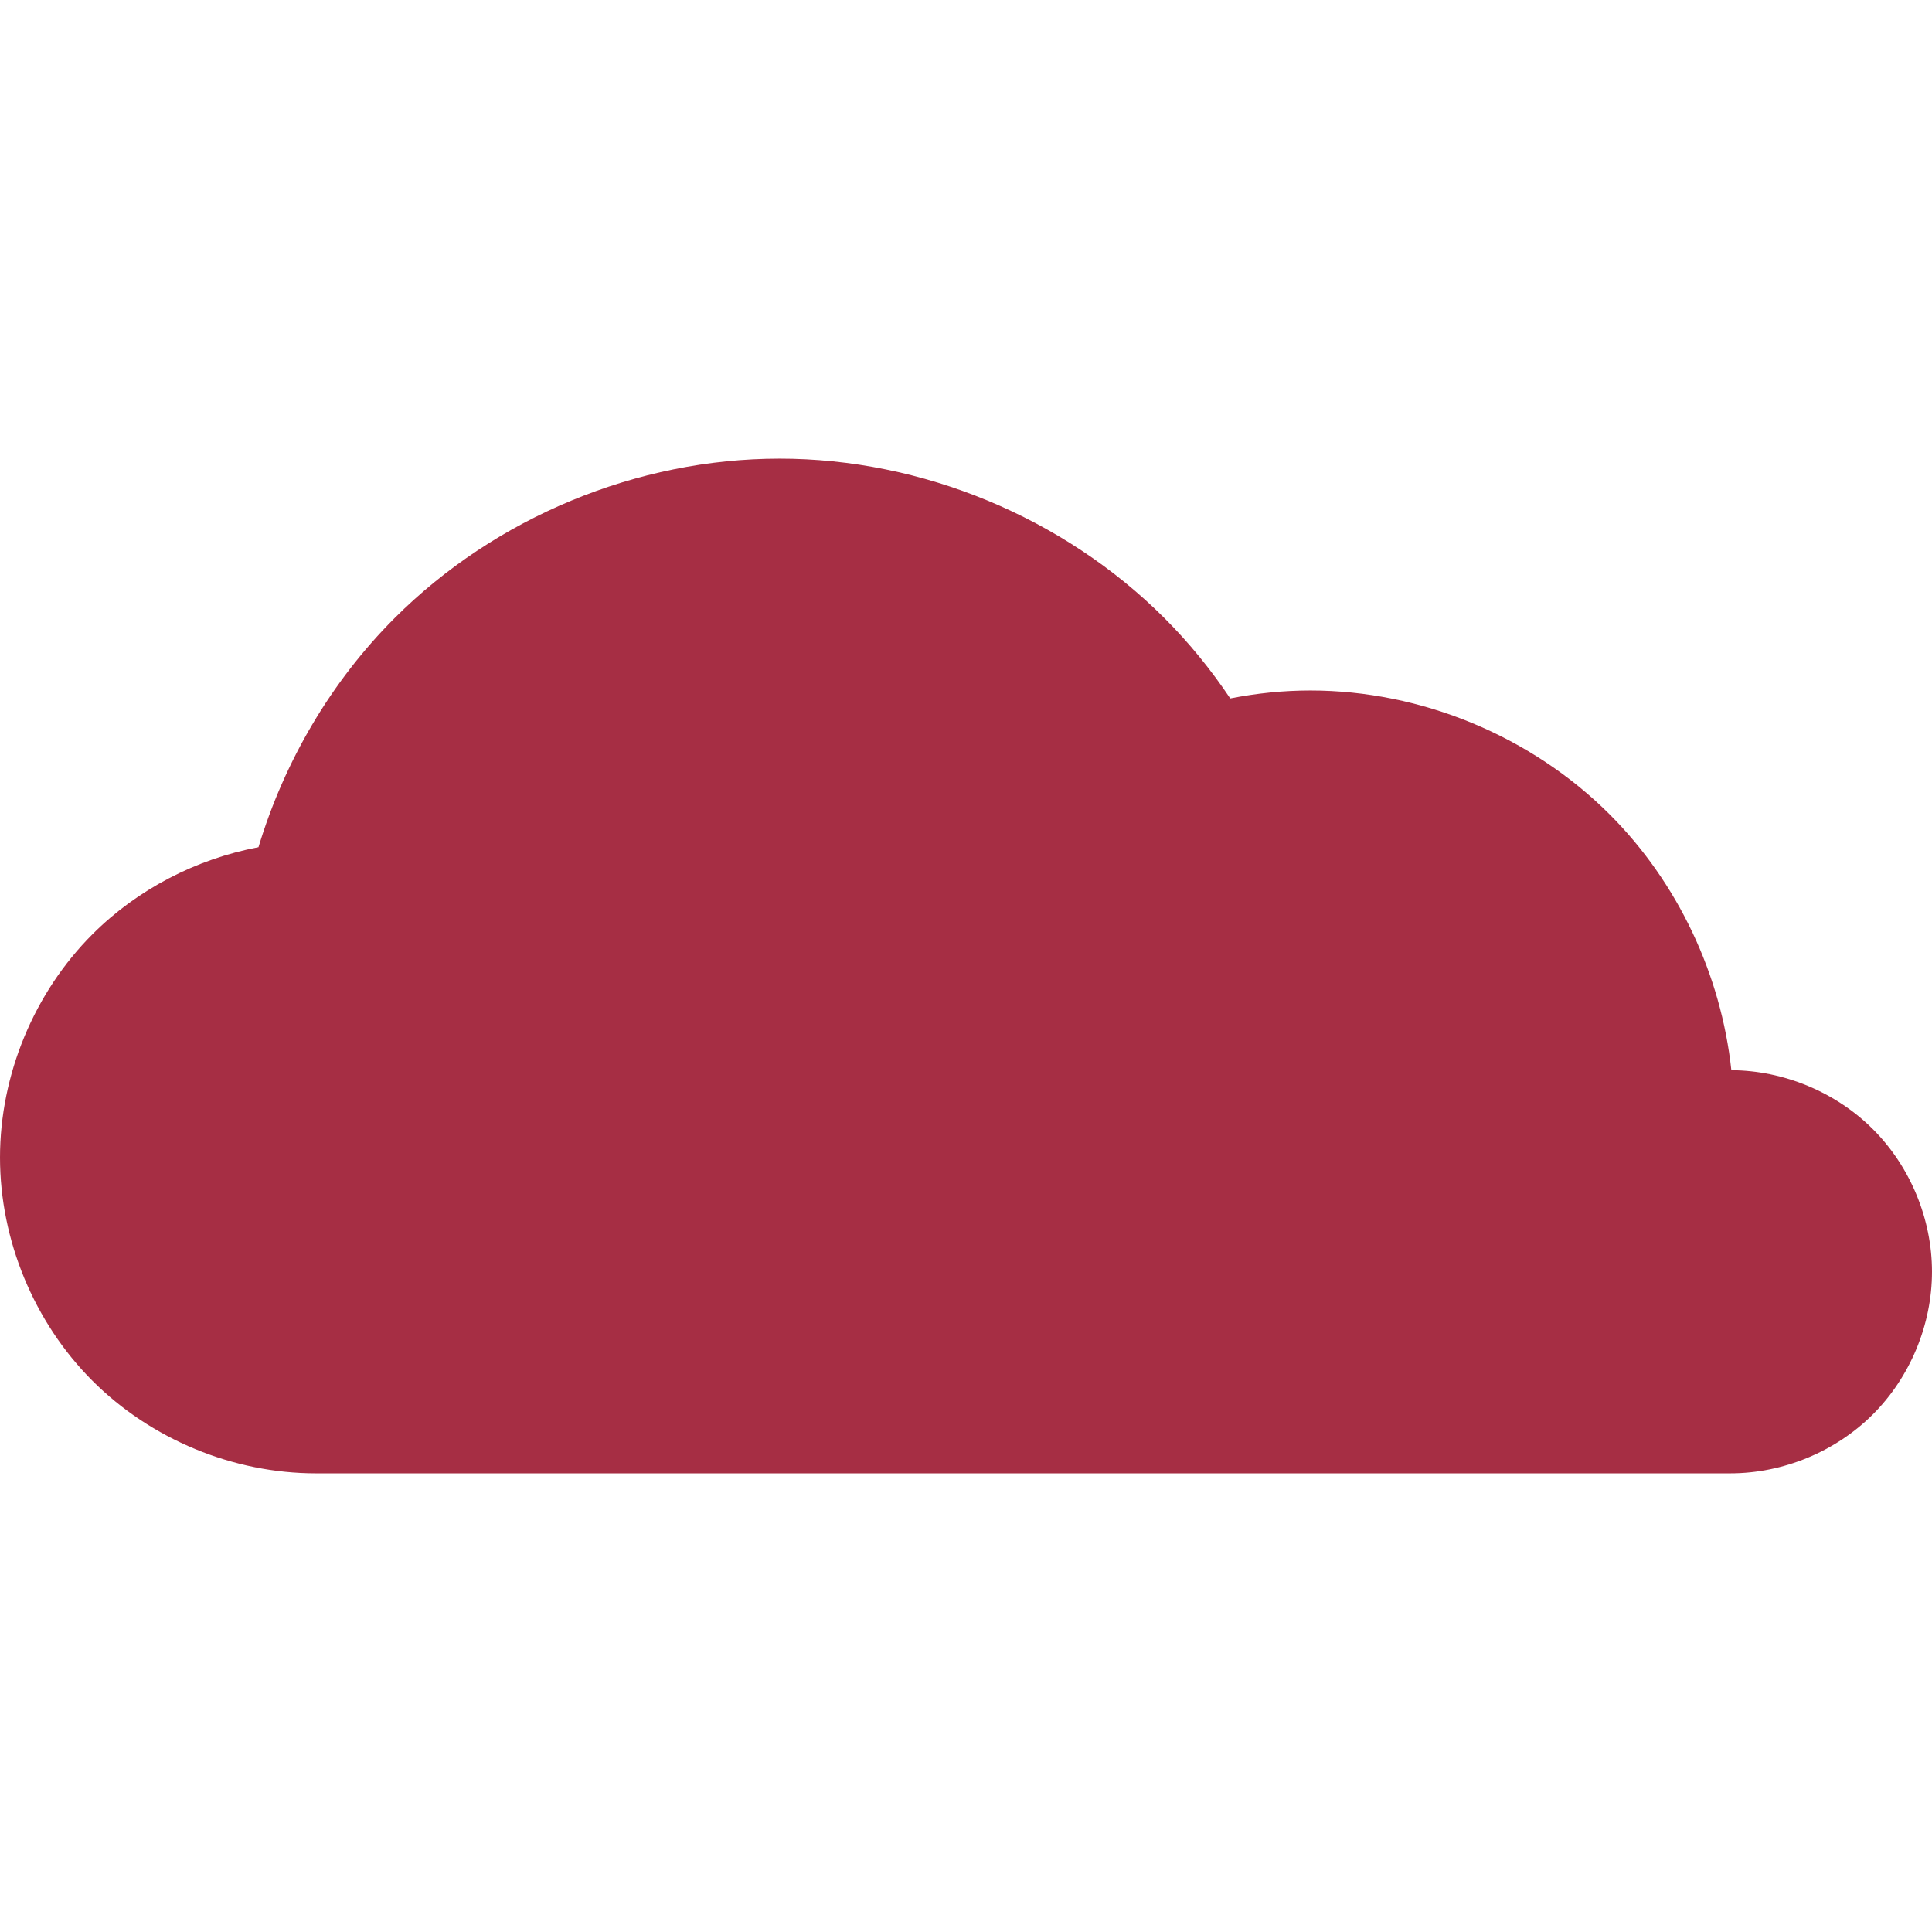 <svg xmlns:dc="http://purl.org/dc/elements/1.1/" xmlns:cc="http://creativecommons.org/ns#" xmlns:rdf="http://www.w3.org/1999/02/22-rdf-syntax-ns#" xmlns:svg="http://www.w3.org/2000/svg" xmlns="http://www.w3.org/2000/svg" version="1.1" height="256" width="256" style=""><rect id="backgroundrect" width="100%" height="100%" x="0" y="0" fill="none" stroke="none" style="" class=""/>
  <title id="title6870">Cloud</title>
  <defs id="defs5334"/>
  
<g class="currentLayer" style=""><title>Layer 1</title><g id="layer1" class="selected" fill="rgba(166, 46, 68, 1)" fill-opacity="1">
    <path id="path10000" d="m103.29,60.772 c-18.882,0 -37.65,7.775 -51.002,21.127 c-8.412,8.412 -14.604,18.973 -18.038,30.358 c-8.254,1.558 -16.049,5.587 -21.993,11.53 c-7.747,7.747 -12.257,18.633 -12.257,29.59 c0,10.957 4.51,21.846 12.257,29.593 c7.747,7.747 18.637,12.257 29.593,12.257 l187.436,0 c6.994,0 13.945,-2.877 18.89,-7.822 c4.945,-4.945 7.823,-11.897 7.823,-18.891 c0,-6.994 -2.877,-13.942 -7.823,-18.887 c-4.915,-4.915 -11.812,-7.784 -18.762,-7.819 c-1.356,-12.671 -7.097,-24.867 -16.115,-33.885 c-10.385,-10.385 -24.98,-16.431 -39.666,-16.431 c-3.566,0 -7.123,0.366 -10.619,1.054 c-2.558,-3.817 -5.471,-7.395 -8.723,-10.647 c-13.352,-13.352 -32.119,-21.127 -51.002,-21.127 z" style="color: rgb(0, 0, 0); clip-rule: nonzero; display: inline; overflow: visible; visibility: visible; color-interpolation: srgb; color-interpolation-filters: linearrgb; fill-rule: nonzero; stroke: none; stroke-width: 1px; marker: none; color-rendering: auto; image-rendering: auto; shape-rendering: auto; text-rendering: auto;" fill="rgba(166, 46, 68, 1)" fill-opacity="1"/>
  </g></g></svg>